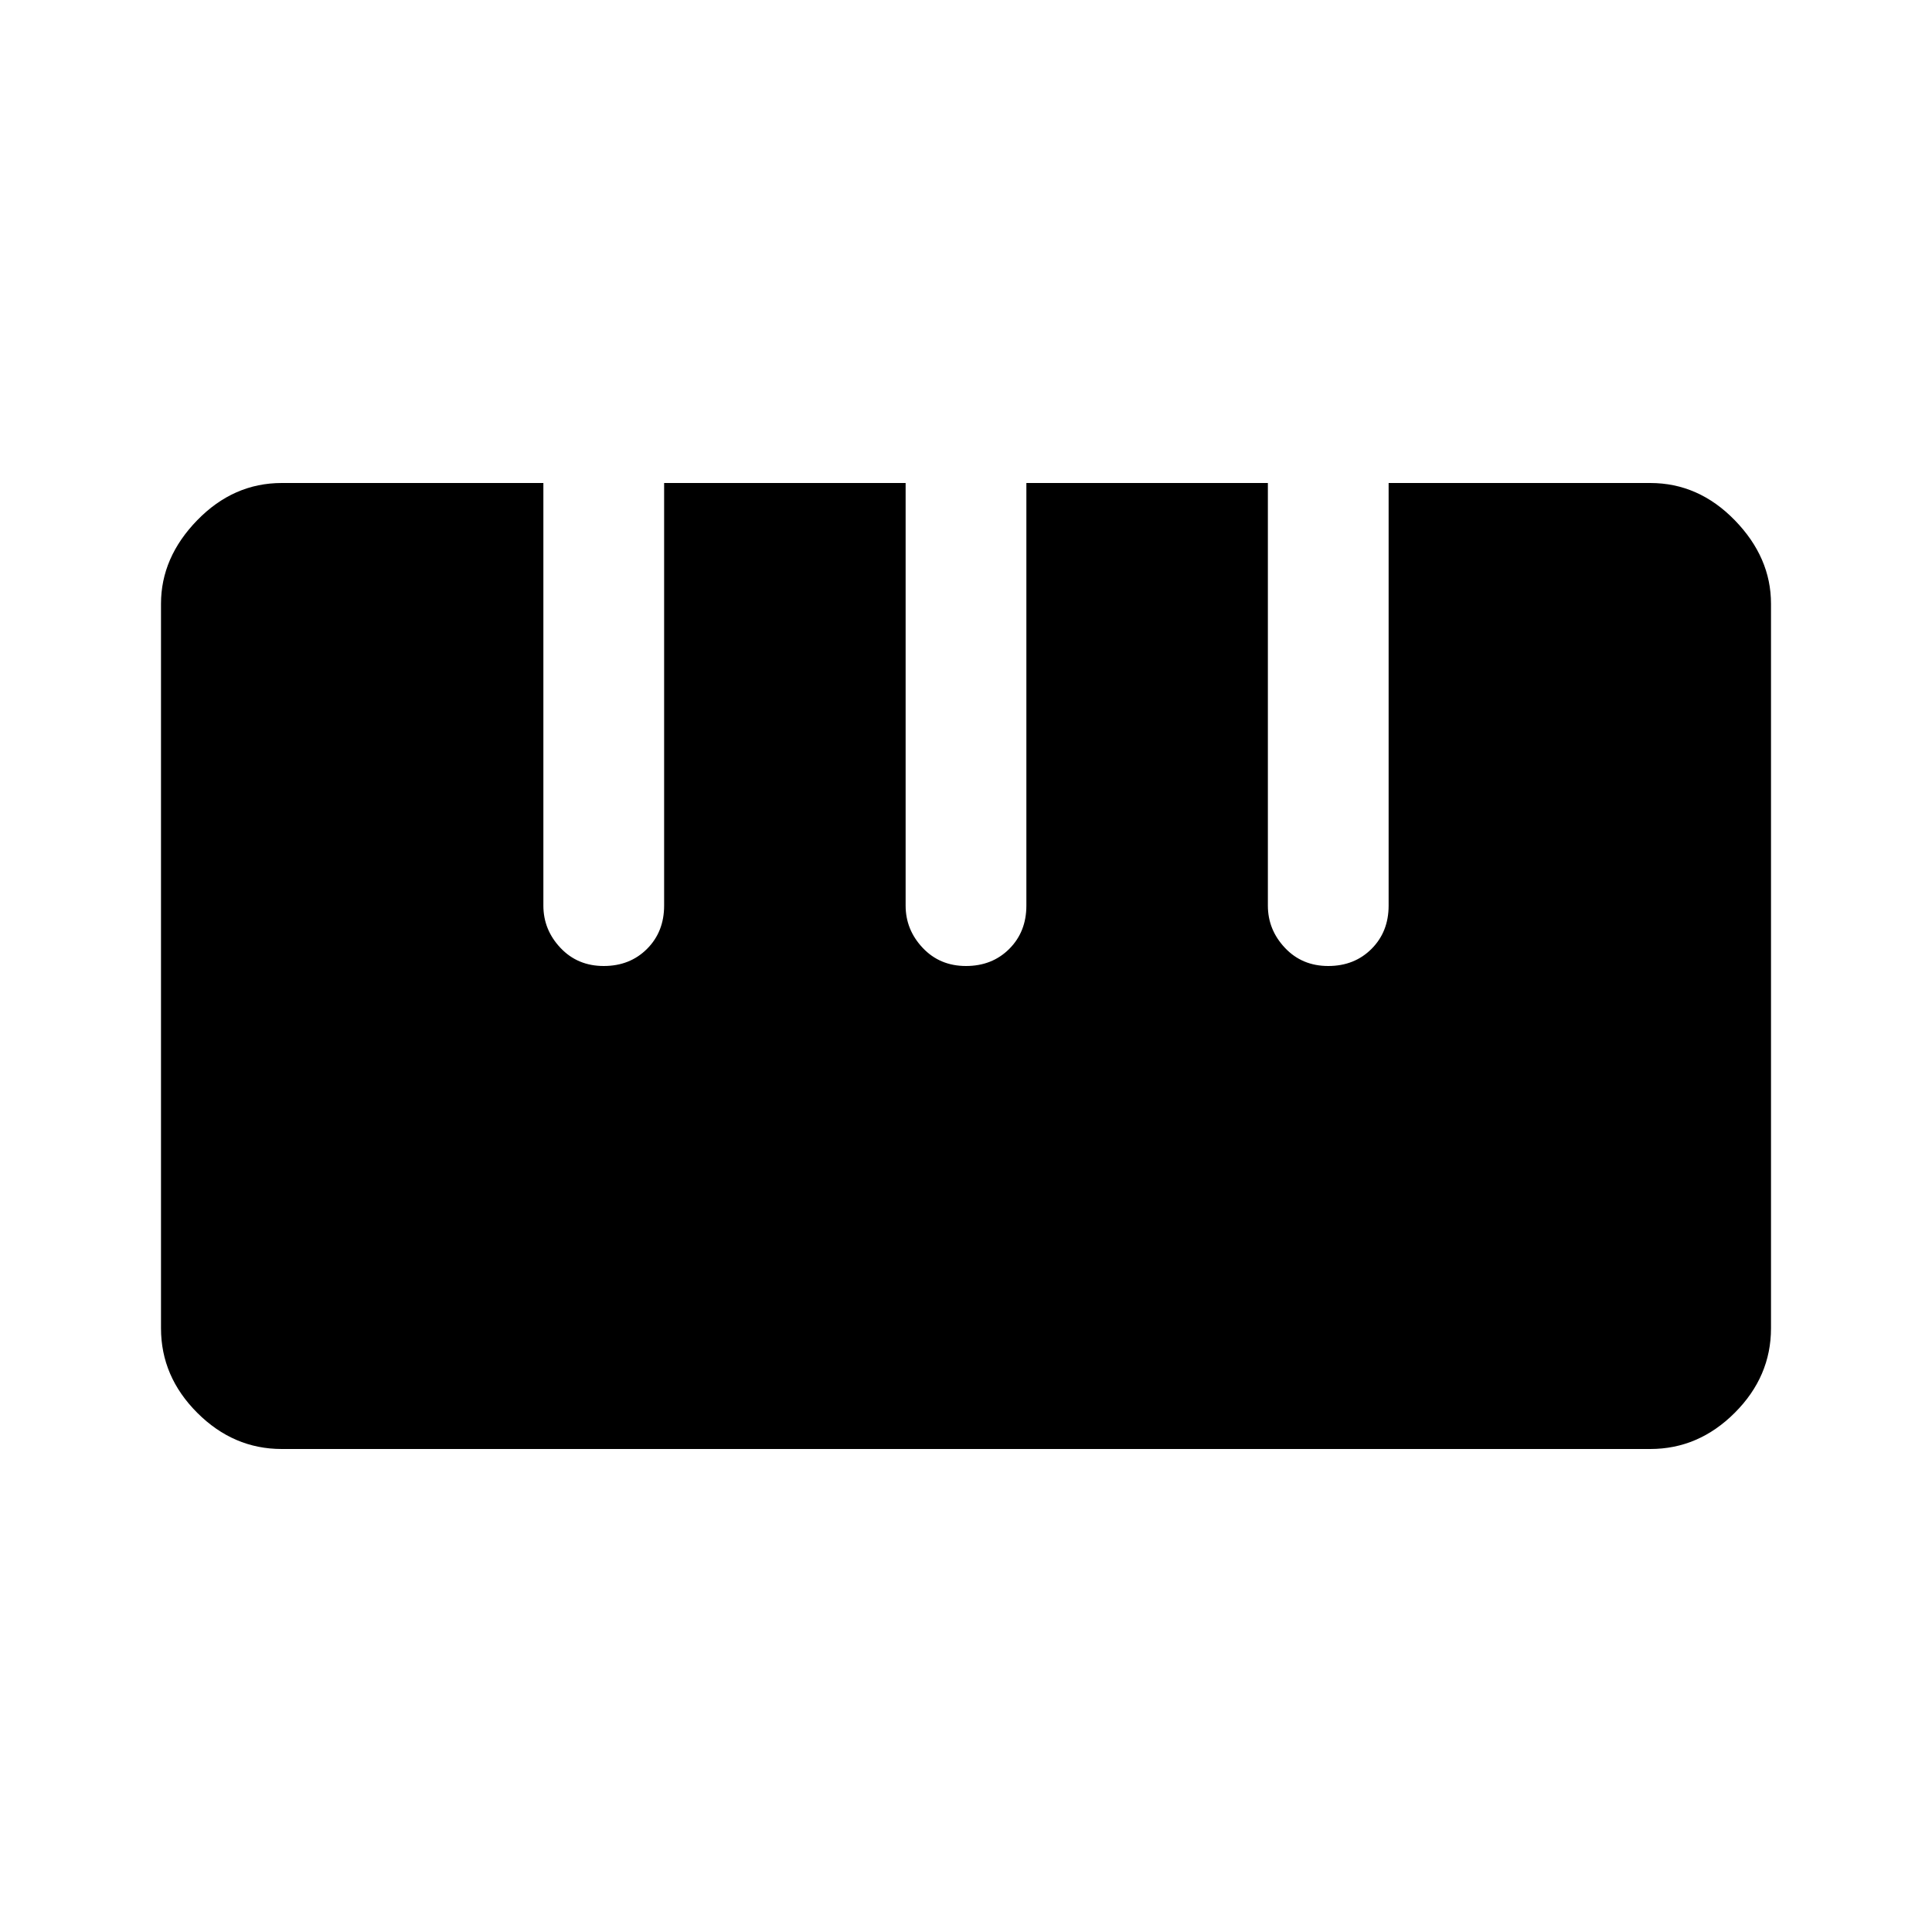<svg xmlns="http://www.w3.org/2000/svg" viewBox="0 0 48 48"><path d="M7 36q-1.2 0-2.1-.9Q4 34.2 4 33V15q0-1.15.9-2.075Q5.8 12 7 12h6.5v10.5q0 .6.425 1.05Q14.35 24 15 24q.65 0 1.075-.425.425-.425.425-1.075V12h6v10.5q0 .6.425 1.05Q23.35 24 24 24q.65 0 1.075-.425.425-.425.425-1.075V12h6v10.5q0 .6.425 1.05Q32.35 24 33 24q.65 0 1.075-.425.425-.425.425-1.075V12H41q1.2 0 2.1.925.9.925.9 2.075v18q0 1.2-.9 2.1-.9.9-2.1.9z"/></svg>